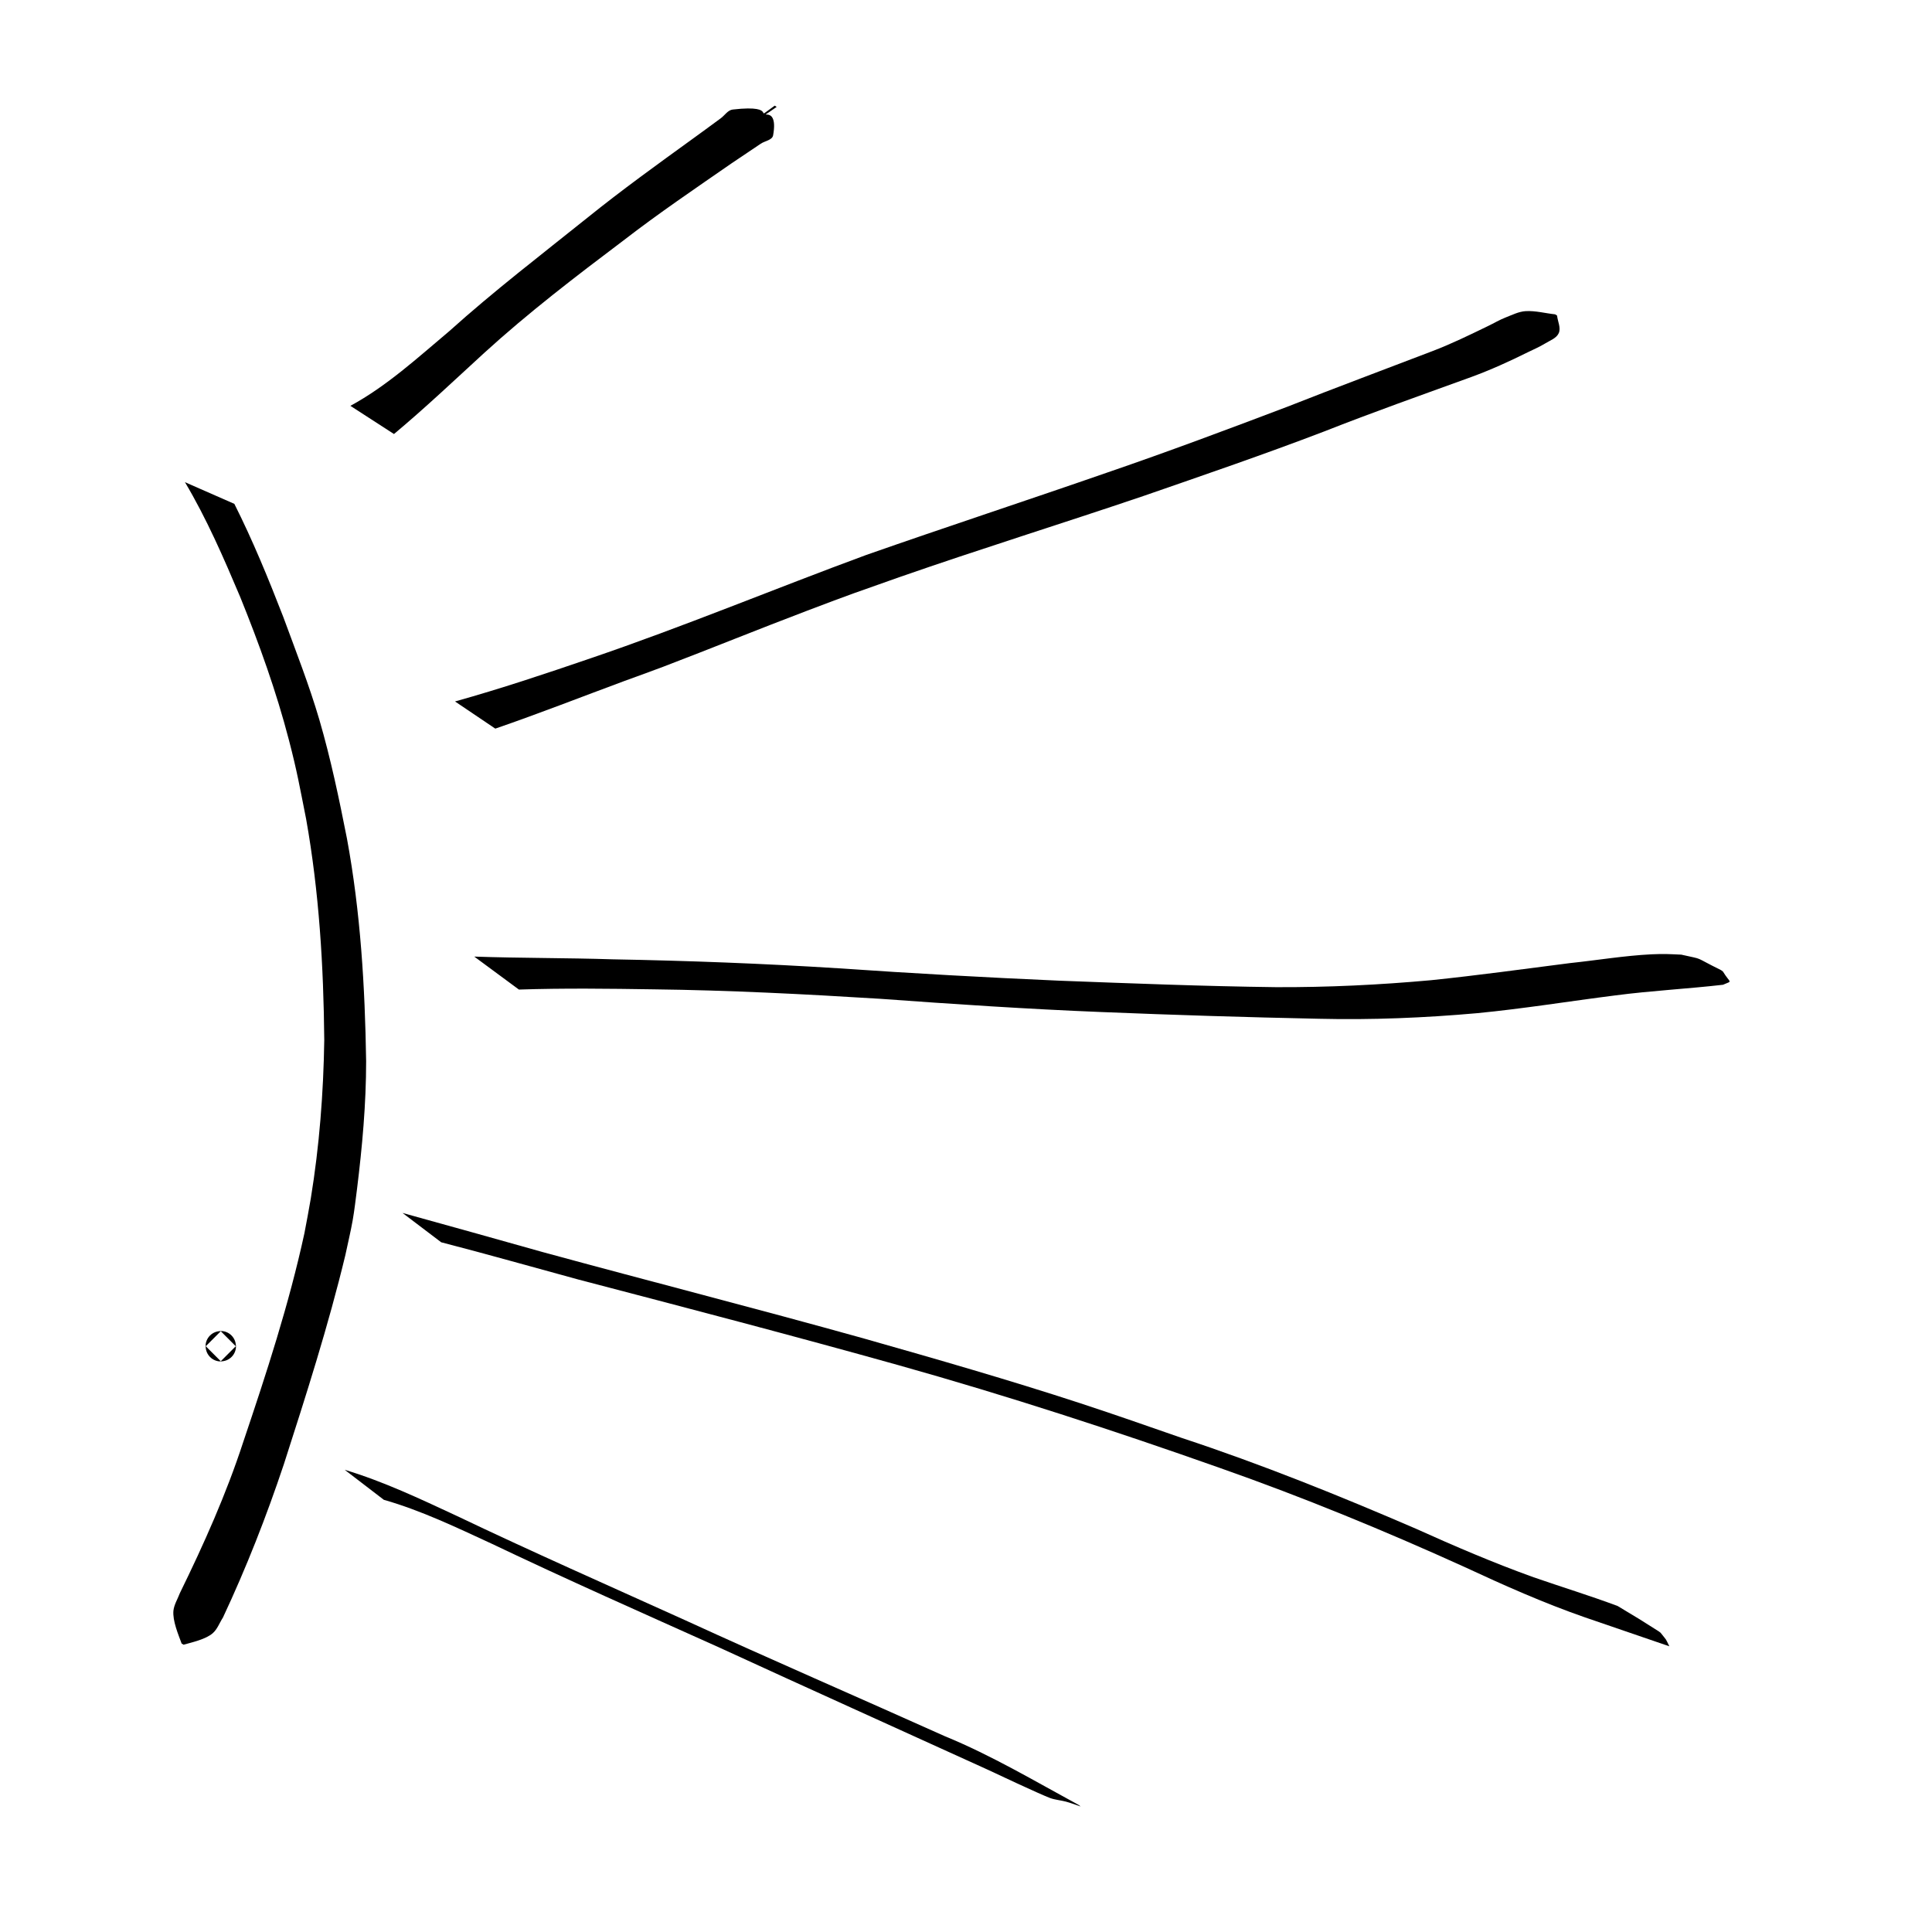 <?xml version="1.0" encoding="UTF-8" standalone="no"?>
<!-- Created with Inkscape (http://www.inkscape.org/) -->

<svg
   width="64"
   height="64"
   viewBox="0 0 16.933 16.933"
   version="1.1"
   id="svg8"
   inkscape:version="1.3.2 (091e20ef0f, 2023-11-25, custom)"
   sodipodi:docname="pointsource.svg"
   inkscape:export-filename="C:\Users\Ali\Documents\inkscape\freecad\pyrate\pyrate_logo_3_256x256.png"
   inkscape:export-xdpi="1536"
   inkscape:export-ydpi="1536"
   xmlns:inkscape="http://www.inkscape.org/namespaces/inkscape"
   xmlns:sodipodi="http://sodipodi.sourceforge.net/DTD/sodipodi-0.dtd"
   xmlns:xlink="http://www.w3.org/1999/xlink"
   xmlns="http://www.w3.org/2000/svg"
   xmlns:svg="http://www.w3.org/2000/svg"
   xmlns:rdf="http://www.w3.org/1999/02/22-rdf-syntax-ns#"
   xmlns:cc="http://creativecommons.org/ns#"
   xmlns:dc="http://purl.org/dc/elements/1.1/">
  <defs
     id="defs2">
    <linearGradient
       id="linearGradient1245"
       inkscape:collect="always">
      <stop
         id="stop1241"
         offset="0"
         style="stop-color:#aaccff;stop-opacity:1" />
      <stop
         id="stop1243"
         offset="1"
         style="stop-color:#d5f6ff;stop-opacity:1" />
    </linearGradient>
    <linearGradient
       id="linearGradient1167"
       inkscape:collect="always">
      <stop
         id="stop1161"
         offset="0"
         style="stop-color:#00112b;stop-opacity:1" />
      <stop
         id="stop1163"
         offset="1"
         style="stop-color:#2a7fff;stop-opacity:1" />
    </linearGradient>
    <linearGradient
       inkscape:collect="always"
       id="linearGradient1166">
      <stop
         style="stop-color:#41dcff;stop-opacity:1"
         offset="0"
         id="stop1162" />
      <stop
         style="stop-color:#40e0ff;stop-opacity:1"
         offset="1"
         id="stop1164" />
    </linearGradient>
    <linearGradient
       inkscape:collect="always"
       id="linearGradient1058">
      <stop
         style="stop-color:#5175ff;stop-opacity:1"
         offset="0"
         id="stop1054" />
      <stop
         style="stop-color:#40e0ff;stop-opacity:1"
         offset="1"
         id="stop1056" />
    </linearGradient>
    <linearGradient
       id="linearGradient1045"
       inkscape:collect="always">
      <stop
         id="stop1041"
         offset="0"
         style="stop-color:#293449;stop-opacity:1" />
      <stop
         id="stop1043"
         offset="1"
         style="stop-color:#485c80;stop-opacity:1" />
    </linearGradient>
    <linearGradient
       inkscape:collect="always"
       id="linearGradient2480">
      <stop
         style="stop-color:#cc0a08;stop-opacity:1"
         offset="0"
         id="stop2476" />
      <stop
         style="stop-color:#f67d89;stop-opacity:1"
         offset="1"
         id="stop2478" />
    </linearGradient>
    <linearGradient
       id="linearGradient942-5"
       inkscape:collect="always">
      <stop
         id="stop938"
         offset="0"
         style="stop-color:#002076;stop-opacity:1" />
      <stop
         id="stop940"
         offset="1"
         style="stop-color:#40e0ff;stop-opacity:1" />
    </linearGradient>
    <linearGradient
       gradientUnits="userSpaceOnUse"
       y2="31.377"
       x2="86.544"
       y1="282.62"
       x1="20.011"
       id="linearGradient944"
       xlink:href="#linearGradient942-5"
       inkscape:collect="always" />
    <linearGradient
       gradientUnits="userSpaceOnUse"
       y2="112.663"
       x2="98.205"
       y1="257.944"
       x1="13.302"
       id="linearGradient952"
       xlink:href="#linearGradient2480"
       inkscape:collect="always" />
    <linearGradient
       gradientTransform="translate(0,1.587)"
       gradientUnits="userSpaceOnUse"
       y2="133.502"
       x2="146.68"
       y1="272.832"
       x1="101.059"
       id="linearGradient960"
       xlink:href="#linearGradient2480"
       inkscape:collect="always" />
    <filter
       id="filter1495"
       inkscape:label="Drop Shadow"
       style="color-interpolation-filters:sRGB">
      <feFlood
         id="feFlood1485"
         result="flood"
         flood-color="rgb(0,0,0)"
         flood-opacity="0.498" />
      <feComposite
         id="feComposite1487"
         result="composite1"
         operator="in"
         in2="SourceGraphic"
         in="flood" />
      <feGaussianBlur
         id="feGaussianBlur1489"
         result="blur"
         stdDeviation="4"
         in="composite1" />
      <feOffset
         id="feOffset1491"
         result="offset"
         dy="4"
         dx="2" />
      <feComposite
         id="feComposite1493"
         result="composite2"
         operator="over"
         in2="offset"
         in="SourceGraphic" />
    </filter>
    <filter
       id="filter2066"
       inkscape:label="Drop Shadow"
       style="color-interpolation-filters:sRGB">
      <feFlood
         id="feFlood2056"
         result="flood"
         flood-color="rgb(0,0,0)"
         flood-opacity="0.498" />
      <feComposite
         id="feComposite2058"
         result="composite1"
         operator="in"
         in2="SourceGraphic"
         in="flood" />
      <feGaussianBlur
         id="feGaussianBlur2060"
         result="blur"
         stdDeviation="20"
         in="composite1" />
      <feOffset
         id="feOffset2062"
         result="offset"
         dy="20"
         dx="6" />
      <feComposite
         id="feComposite2064"
         result="composite2"
         operator="over"
         in2="offset"
         in="SourceGraphic" />
    </filter>
    <filter
       id="filter2474"
       inkscape:label="Drop Shadow"
       style="color-interpolation-filters:sRGB">
      <feFlood
         id="feFlood2464"
         result="flood"
         flood-color="rgb(0,0,0)"
         flood-opacity="0.498" />
      <feComposite
         id="feComposite2466"
         result="composite1"
         operator="in"
         in2="SourceGraphic"
         in="flood" />
      <feGaussianBlur
         id="feGaussianBlur2468"
         result="blur"
         stdDeviation="4"
         in="composite1" />
      <feOffset
         id="feOffset2470"
         result="offset"
         dy="4.8"
         dx="1.5" />
      <feComposite
         id="feComposite2472"
         result="composite2"
         operator="over"
         in2="offset"
         in="SourceGraphic" />
    </filter>
    <linearGradient
       gradientTransform="translate(0,290.286)"
       gradientUnits="userSpaceOnUse"
       y2="398.202"
       x2="-973.736"
       y1="746.963"
       x1="-1123.225"
       id="linearGradient1033"
       xlink:href="#linearGradient1058"
       inkscape:collect="always" />
    <linearGradient
       gradientTransform="translate(0,213.654)"
       gradientUnits="userSpaceOnUse"
       y2="851.357"
       x2="-987.594"
       y1="1234.087"
       x1="-1127.105"
       id="linearGradient1047"
       xlink:href="#linearGradient1045"
       inkscape:collect="always" />
    <linearGradient
       gradientTransform="translate(-19.2,-44.652)"
       gradientUnits="userSpaceOnUse"
       y2="1157.111"
       x2="-544.481"
       y1="1495.461"
       x1="-689.727"
       id="linearGradient1134"
       xlink:href="#linearGradient1045"
       inkscape:collect="always" />
    <linearGradient
       y2="851.357"
       x2="-987.594"
       y1="1234.087"
       x1="-1127.105"
       gradientTransform="translate(0,213.654)"
       gradientUnits="userSpaceOnUse"
       id="linearGradient1160"
       xlink:href="#linearGradient1166"
       inkscape:collect="always" />
    <linearGradient
       id="linearGradient3682-0">
      <stop
         style="stop-color:#a40000;stop-opacity:1"
         offset="0"
         id="stop3684-0" />
      <stop
         style="stop-color:#ef2929;stop-opacity:1"
         offset="1"
         id="stop3686-0" />
    </linearGradient>
    <linearGradient
       id="linearGradient3864-9">
      <stop
         id="stop3866-1"
         offset="0"
         style="stop-color:#204a87;stop-opacity:1" />
      <stop
         id="stop3868-1"
         offset="1"
         style="stop-color:#729fcf;stop-opacity:1" />
    </linearGradient>
    <linearGradient
       id="linearGradient3682-0-3">
      <stop
         style="stop-color:#ff390f;stop-opacity:1"
         offset="0"
         id="stop3684-0-7" />
      <stop
         style="stop-color:#ff1000;stop-opacity:1;"
         offset="1"
         id="stop3686-0-5" />
    </linearGradient>
    <linearGradient
       id="linearGradient3864-9-7">
      <stop
         id="stop3866-1-7"
         offset="0"
         style="stop-color:#316cab;stop-opacity:1" />
      <stop
         id="stop3868-1-4"
         offset="1"
         style="stop-color:#002ca8;stop-opacity:1" />
    </linearGradient>
    <linearGradient
       id="linearGradient3682">
      <stop
         id="stop3684"
         offset="0"
         style="stop-color:#ff6d0f;stop-opacity:1;" />
      <stop
         id="stop3686"
         offset="1"
         style="stop-color:#ff1000;stop-opacity:1;" />
    </linearGradient>
    <linearGradient
       id="linearGradient3864">
      <stop
         style="stop-color:#71b2f8;stop-opacity:1;"
         offset="0"
         id="stop3866" />
      <stop
         style="stop-color:#002795;stop-opacity:1;"
         offset="1"
         id="stop3868" />
    </linearGradient>
    <linearGradient
       gradientTransform="matrix(0.791,0,0,0.964,-462.083,3.644)"
       gradientUnits="userSpaceOnUse"
       y2="-97.403"
       x2="-2013.709"
       y1="301.05"
       x1="-2412.162"
       id="linearGradient1169"
       xlink:href="#linearGradient1167"
       inkscape:collect="always" />
    <linearGradient
       gradientUnits="userSpaceOnUse"
       y2="-9.26"
       x2="-2055.412"
       y1="284.235"
       x1="-2302.639"
       id="linearGradient1239"
       xlink:href="#linearGradient1245"
       inkscape:collect="always" />
    <linearGradient
       gradientUnits="userSpaceOnUse"
       y2="1276.733"
       x2="4327.056"
       y1="2126.733"
       x1="3477.055"
       id="linearGradient3835"
       xlink:href="#linearGradient1045"
       inkscape:collect="always" />
    <mask
       id="mask5747"
       maskUnits="userSpaceOnUse">
      <path
         inkscape:connector-curvature="0"
         id="path5749"
         d="m -1081.091,3822.706 -30.905,-17.731 -13.647,4.736 -13.02,33.279 -20.481,-1.077 -9.343,-34.41 -13.075,-6.261 -32.611,14.266 -13.776,-15.307 17.731,-30.905 -4.845,-13.606 -33.277,-13.022 1.19,-20.521 34.411,-9.343 6.261,-13.075 -14.376,-32.571 15.307,-13.775 30.905,17.731 13.715,-4.887 12.911,-33.235 20.632,1.153 9.233,34.45 13.075,6.261 32.681,-14.415 13.775,15.307 -17.732,30.905 4.775,13.755 33.237,12.913 -1.04,20.59 -34.45,9.233 -6.262,13.075 14.307,32.721 z m -46.286,-50.679 6.344,-3.681 5.495,-4.983 4.402,-5.947 3.165,-6.612 1.871,-7.128 0.304,-7.306 -1.058,-7.301 -2.408,-6.934 -3.83,-6.413 -4.834,-5.428 -5.947,-4.399 -6.612,-3.165 -7.128,-1.871 -7.345,-0.415 -7.304,1.058 -6.931,2.408 -6.414,3.831 -5.388,4.943 -4.441,5.838 -3.165,6.612 -1.814,7.238 -0.415,7.346 1.058,7.302 2.408,6.933 3.791,6.304 4.874,5.537 5.947,4.399 6.612,3.165 7.238,1.814 7.306,0.304 7.302,-1.058 6.933,-2.408 z"
         style="display:inline;overflow:visible;visibility:visible;fill:#ffffff;fill-opacity:1;fill-rule:evenodd;stroke:none;stroke-width:10;stroke-linecap:round;stroke-linejoin:round;stroke-miterlimit:4;stroke-dasharray:none;stroke-dashoffset:0;stroke-opacity:1;marker:none;enable-background:accumulate" />
    </mask>
    <mask
       id="mask2314"
       maskUnits="userSpaceOnUse">
      <path
         inkscape:connector-curvature="0"
         sodipodi:nodetypes="ccccccccccc"
         id="path2316"
         d="m -1868.976,3355.777 h -288.398 v 59.668 h 119.338 v 59.669 h 59.668 v -59.669 h 49.723 v 99.448 h 59.668 z"
         style="display:inline;overflow:visible;visibility:visible;fill:#ffffff;fill-opacity:1;fill-rule:evenodd;stroke:none;stroke-width:10;stroke-linecap:butt;stroke-linejoin:miter;stroke-miterlimit:4;stroke-dasharray:none;stroke-dashoffset:0;stroke-opacity:1;marker:none;enable-background:accumulate" />
    </mask>
  </defs>
  <sodipodi:namedview
     id="base"
     pagecolor="#ffffff"
     bordercolor="#666666"
     borderopacity="1.0"
     inkscape:pageopacity="0.0"
     inkscape:pageshadow="2"
     inkscape:zoom="7.9195959"
     inkscape:cx="41.605658"
     inkscape:cy="35.165936"
     inkscape:document-units="px"
     inkscape:current-layer="layer1"
     showgrid="false"
     inkscape:window-width="1276"
     inkscape:window-height="2093"
     inkscape:window-x="1280"
     inkscape:window-y="0"
     inkscape:window-maximized="1"
     units="px"
     inkscape:showpageshadow="2"
     inkscape:pagecheckerboard="0"
     inkscape:deskcolor="#d1d1d1" />
  <g
     inkscape:label="Layer 1"
     inkscape:groupmode="layer"
     id="layer1"
     transform="translate(0,-280.067)">
    <circle
       id="path1"
       style="fill:#000000;stroke:#000000;stroke-width:0.265"
       cx="1.935"
       cy="291.866"
       r="0.001" />
    <path
       style="fill:#000000;stroke-width:0.265"
       id="path2"
       d="m 1.621,284.293 c 0.191,0.321 0.34,0.665 0.485,1.008 0.166,0.41 0.316,0.827 0.427,1.255 0.071,0.272 0.095,0.413 0.15,0.689 0.114,0.64 0.153,1.289 0.159,1.938 -0.007,0.464 -0.043,0.929 -0.118,1.388 -0.017,0.102 -0.037,0.204 -0.056,0.305 -0.135,0.622 -0.333,1.227 -0.536,1.829 -0.149,0.457 -0.345,0.895 -0.556,1.326 -0.019,0.051 -0.05,0.099 -0.056,0.153 -0.008,0.089 0.042,0.206 0.072,0.288 0,0 0.017,0.01 0.017,0.01 v 0 c 0.075,-0.021 0.197,-0.048 0.257,-0.102 0.04,-0.036 0.058,-0.09 0.088,-0.136 0.205,-0.437 0.381,-0.886 0.534,-1.344 0.195,-0.606 0.39,-1.214 0.539,-1.833 0.021,-0.101 0.046,-0.202 0.064,-0.304 0.016,-0.091 0.026,-0.183 0.038,-0.274 0.046,-0.372 0.08,-0.746 0.08,-1.121 -0.01,-0.653 -0.049,-1.307 -0.168,-1.951 -0.069,-0.35 -0.142,-0.699 -0.242,-1.042 -0.09,-0.306 -0.207,-0.604 -0.317,-0.903 -0.13,-0.335 -0.266,-0.667 -0.428,-0.989 z" />
    <path
       style="fill:#000000;stroke-width:0.265"
       id="path3"
       d="m 3.364,293.212 c 0.329,0.094 0.638,0.243 0.948,0.386 0.66,0.315 1.328,0.61 1.995,0.91 0.778,0.358 1.559,0.709 2.338,1.064 0.068,0.032 0.468,0.22 0.559,0.254 0.044,0.016 0.092,0.019 0.137,0.031 0.044,0.012 0.087,0.028 0.13,0.043 0,0 -0.016,-0.013 -0.016,-0.013 v 0 c -0.387,-0.21 -0.766,-0.436 -1.174,-0.603 -0.759,-0.341 -1.522,-0.671 -2.279,-1.018 C 5.334,293.964 4.663,293.668 4.001,293.352 3.681,293.203 3.36,293.051 3.021,292.949 Z" />
    <path
       style="fill:#000000;stroke-width:0.265"
       id="path4"
       d="m 3.867,290.955 c 0.403,0.104 0.803,0.218 1.204,0.327 0.937,0.245 1.874,0.49 2.807,0.751 0.951,0.267 1.89,0.573 2.82,0.902 0.725,0.255 1.435,0.547 2.134,0.864 0.348,0.162 0.699,0.318 1.061,0.444 0.246,0.084 0.492,0.168 0.738,0.253 -0.04,-0.08 -0.015,-0.04 -0.077,-0.119 0,0 -0.016,-0.012 -0.016,-0.012 v 0 c -0.229,-0.145 -0.109,-0.07 -0.36,-0.222 -0.243,-0.091 -0.492,-0.167 -0.737,-0.252 -0.35,-0.126 -0.691,-0.272 -1.03,-0.425 -0.674,-0.291 -1.356,-0.566 -2.053,-0.796 -0.315,-0.109 -0.572,-0.2 -0.889,-0.304 -0.627,-0.205 -1.261,-0.387 -1.895,-0.567 -0.937,-0.262 -1.879,-0.502 -2.817,-0.758 -0.409,-0.115 -0.819,-0.23 -1.229,-0.343 z" />
    <path
       style="fill:#000000;stroke-width:0.265"
       id="path5"
       d="m 4.548,288.74 c 0.393,-0.013 0.787,-0.008 1.18,-0.002 0.663,0.008 1.325,0.042 1.987,0.083 0.645,0.047 1.291,0.09 1.938,0.116 0.636,0.026 1.272,0.046 1.908,0.059 0.462,0.011 0.925,-0.008 1.385,-0.049 0.406,-0.039 0.809,-0.105 1.213,-0.156 0.313,-0.041 0.628,-0.057 0.942,-0.093 0.088,-0.039 0.066,-0.007 -4.23e-4,-0.116 0,0 -0.016,-0.012 -0.016,-0.012 v 0 c -0.255,-0.126 -0.136,-0.088 -0.349,-0.136 -0.112,-0.005 -0.146,-0.008 -0.261,-0.003 -0.239,0.012 -0.476,0.052 -0.714,0.077 -0.406,0.052 -0.811,0.108 -1.218,0.15 -0.452,0.041 -0.906,0.063 -1.36,0.061 -0.635,-0.008 -1.269,-0.033 -1.903,-0.057 -0.642,-0.028 -1.284,-0.064 -1.925,-0.108 -0.661,-0.042 -1.322,-0.067 -1.984,-0.079 -0.405,-0.013 -0.81,-0.01 -1.214,-0.024 z" />
    <path
       style="fill:#000000;stroke-width:0.265"
       id="path6"
       d="m 4.341,286.453 c 0.381,-0.131 0.755,-0.278 1.133,-0.418 0.113,-0.041 0.226,-0.082 0.338,-0.124 0.422,-0.161 0.839,-0.331 1.261,-0.491 0.4,-0.152 0.412,-0.154 0.808,-0.294 0.709,-0.247 1.427,-0.47 2.138,-0.711 0.531,-0.184 1.063,-0.366 1.588,-0.567 0.426,-0.168 0.859,-0.321 1.289,-0.477 0.169,-0.062 0.332,-0.136 0.493,-0.216 0.051,-0.025 0.105,-0.048 0.154,-0.078 0.042,-0.026 0.099,-0.045 0.119,-0.091 0.02,-0.047 -0.01,-0.102 -0.015,-0.153 0,0 -0.017,-0.011 -0.017,-0.011 v 0 c -0.086,-0.009 -0.172,-0.033 -0.259,-0.028 -0.061,0.004 -0.117,0.033 -0.174,0.055 -0.054,0.021 -0.104,0.051 -0.156,0.076 -0.159,0.077 -0.318,0.155 -0.483,0.218 -0.425,0.163 -0.85,0.321 -1.273,0.488 -0.522,0.198 -1.045,0.394 -1.573,0.575 -0.705,0.245 -1.415,0.478 -2.12,0.725 -0.806,0.297 -1.6,0.628 -2.414,0.905 -0.394,0.135 -0.789,0.267 -1.19,0.379 z" />
    <path
       style="fill:#000000;stroke-width:0.265"
       id="path7"
       d="m 3.453,283.871 c 0.272,-0.227 0.529,-0.471 0.79,-0.71 0.387,-0.353 0.804,-0.672 1.222,-0.987 0.308,-0.238 0.63,-0.456 0.949,-0.677 0.084,-0.057 0.169,-0.113 0.253,-0.17 0.036,-0.025 0.101,-0.031 0.109,-0.074 0.056,-0.312 -0.193,-0.089 0.031,-0.249 0,0 -0.017,-0.011 -0.017,-0.011 v 0 c -0.219,0.157 0.067,-0.016 -0.368,0.034 -0.043,0.005 -0.07,0.051 -0.104,0.076 -0.233,0.171 0.012,-0.008 -0.242,0.177 -0.312,0.226 -0.626,0.452 -0.926,0.694 -0.408,0.327 -0.824,0.646 -1.213,0.996 -0.276,0.232 -0.547,0.481 -0.866,0.654 z" />
  </g>
</svg>
